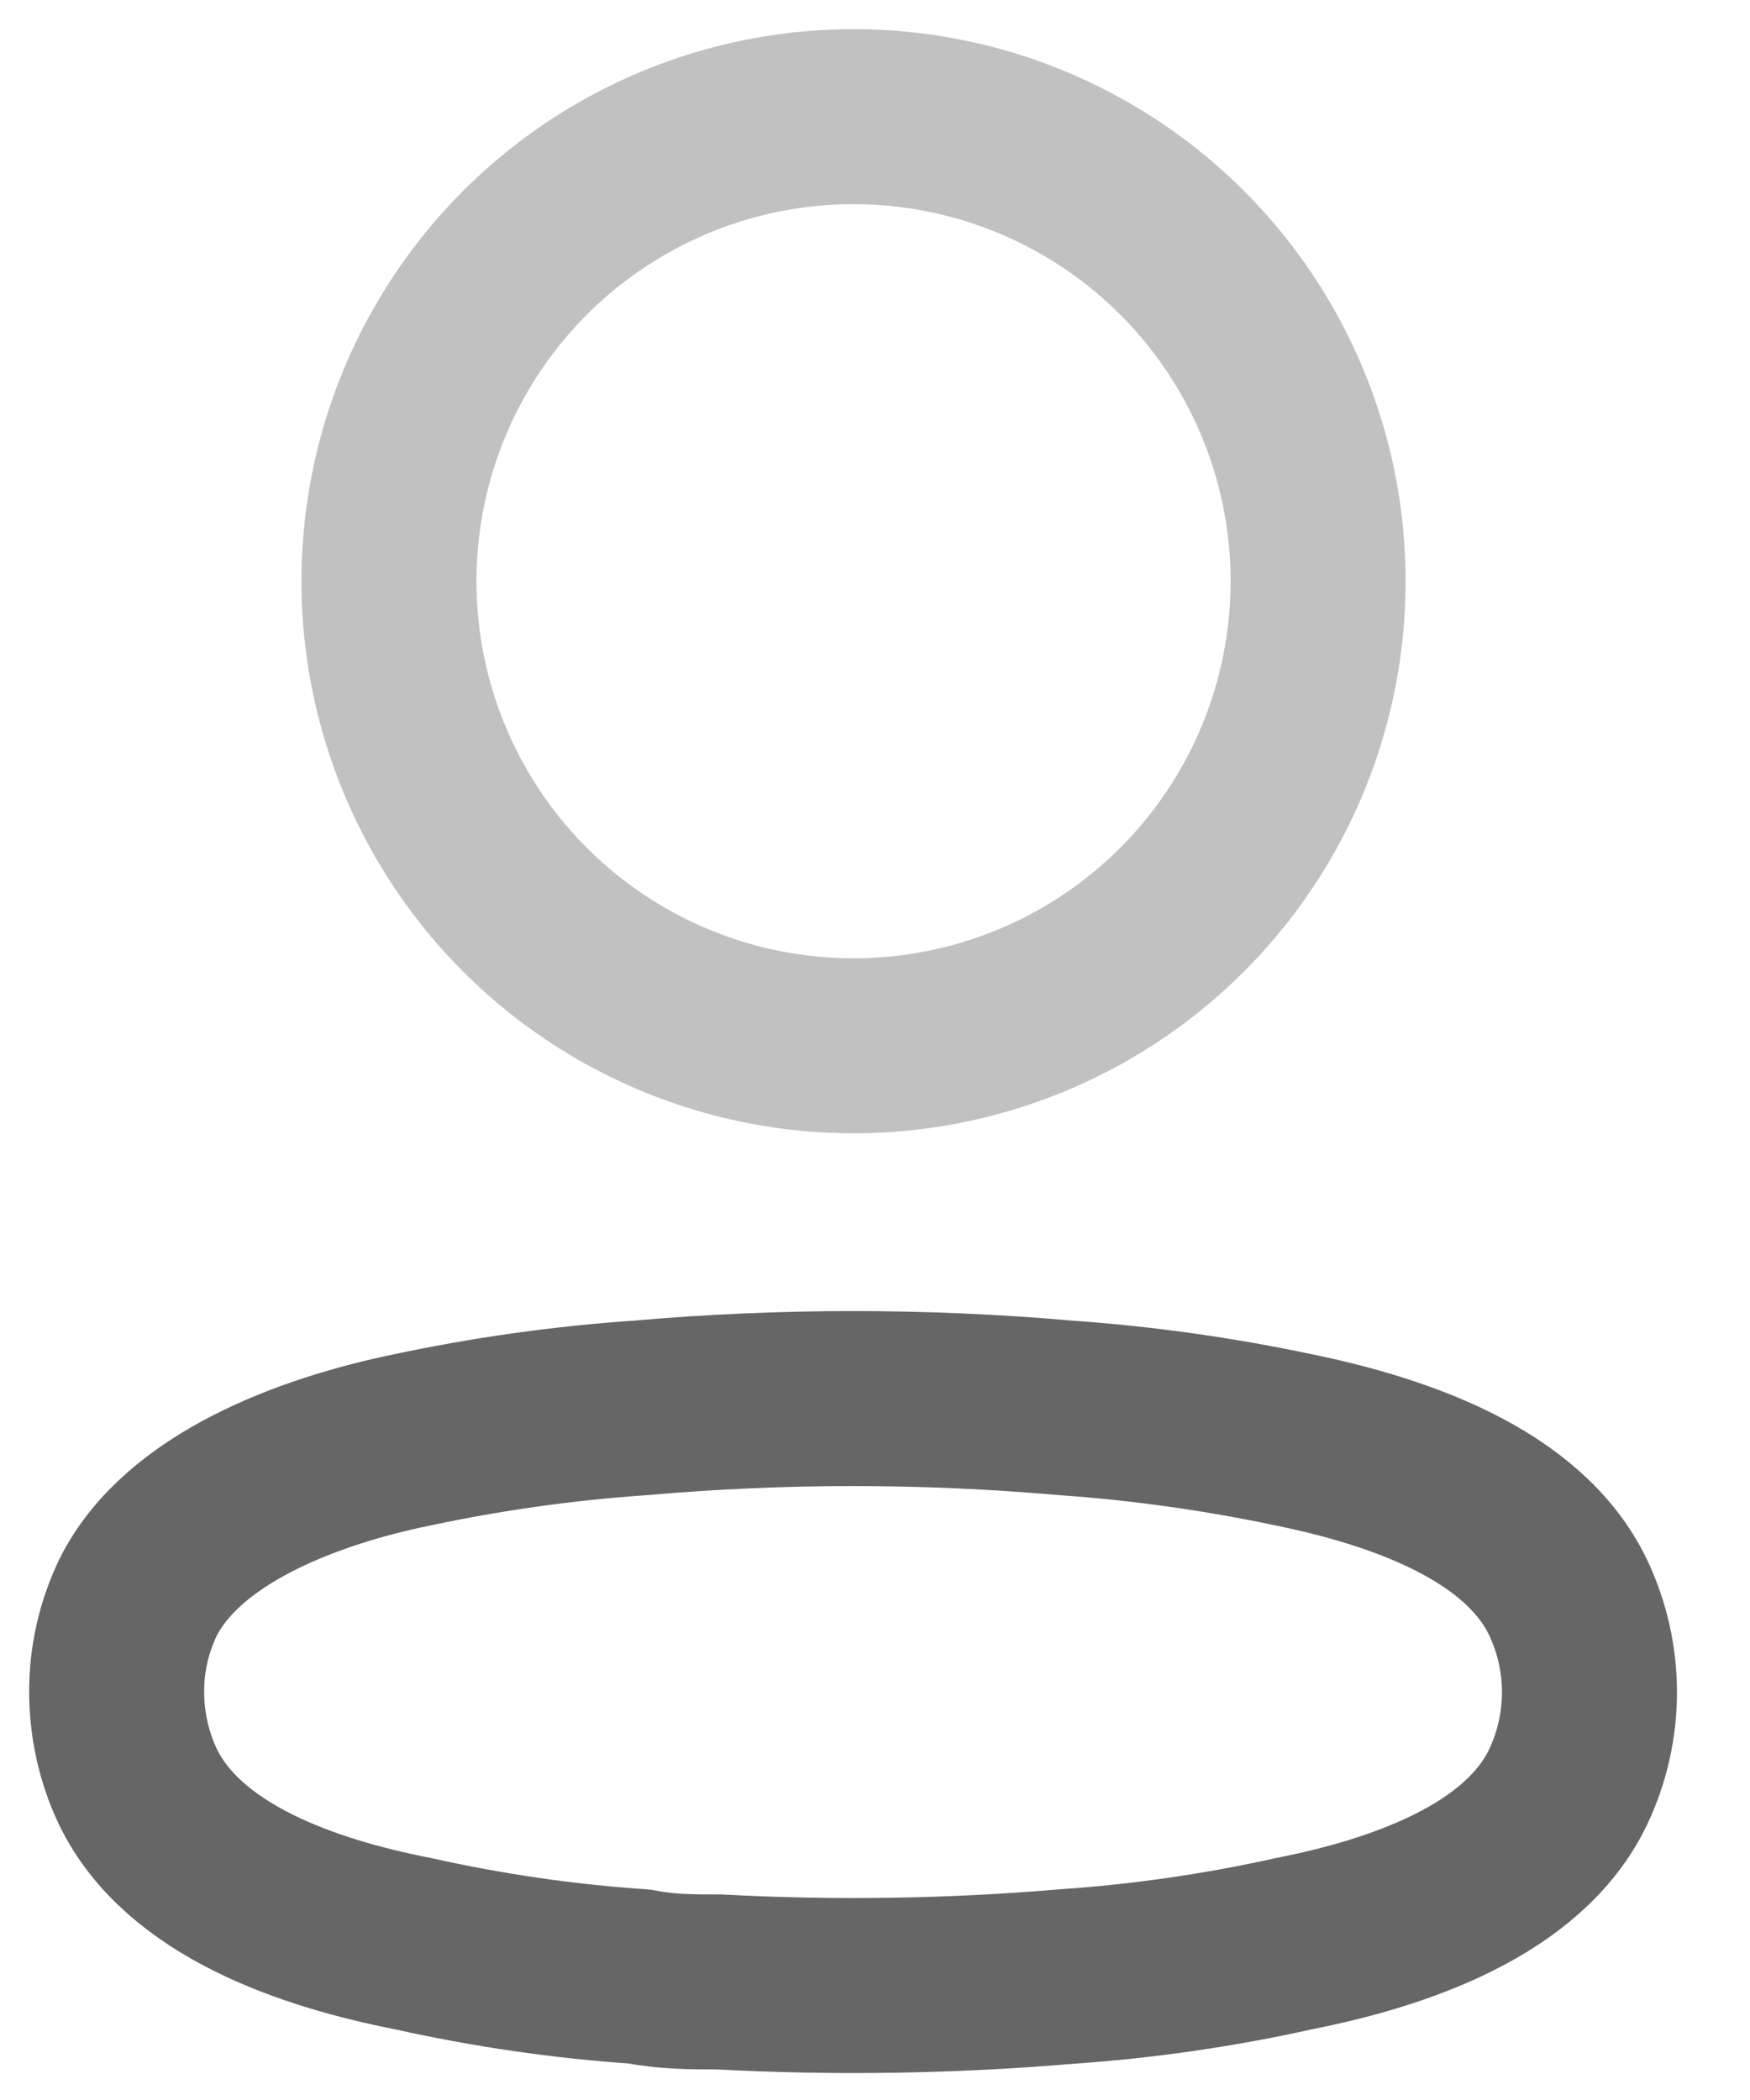 <svg width="15" height="18" viewBox="0 0 15 18" fill="none" xmlns="http://www.w3.org/2000/svg">
<ellipse opacity="0.4" cx="7.316" cy="4.982" rx="3.982" ry="3.982" stroke="#666666" stroke-width="1.5" stroke-linecap="round" stroke-linejoin="round"/>
<path fill-rule="evenodd" clip-rule="evenodd" d="M1 14.501C0.999 14.221 1.062 13.945 1.183 13.693C1.564 12.93 2.64 12.525 3.532 12.342C4.176 12.205 4.829 12.113 5.485 12.068C6.701 11.961 7.923 11.961 9.139 12.068C9.795 12.114 10.448 12.206 11.091 12.342C11.984 12.525 13.059 12.892 13.441 13.693C13.685 14.207 13.685 14.803 13.441 15.317C13.059 16.118 11.984 16.484 11.091 16.66C10.449 16.803 9.796 16.897 9.139 16.942C8.149 17.026 7.155 17.041 6.164 16.988C5.935 16.988 5.714 16.988 5.485 16.942C4.831 16.898 4.18 16.803 3.54 16.66C2.64 16.484 1.572 16.118 1.183 15.317C1.062 15.062 1 14.783 1 14.501Z" stroke="#666666" stroke-width="1.5" stroke-linecap="round" stroke-linejoin="round"/>
</svg>
